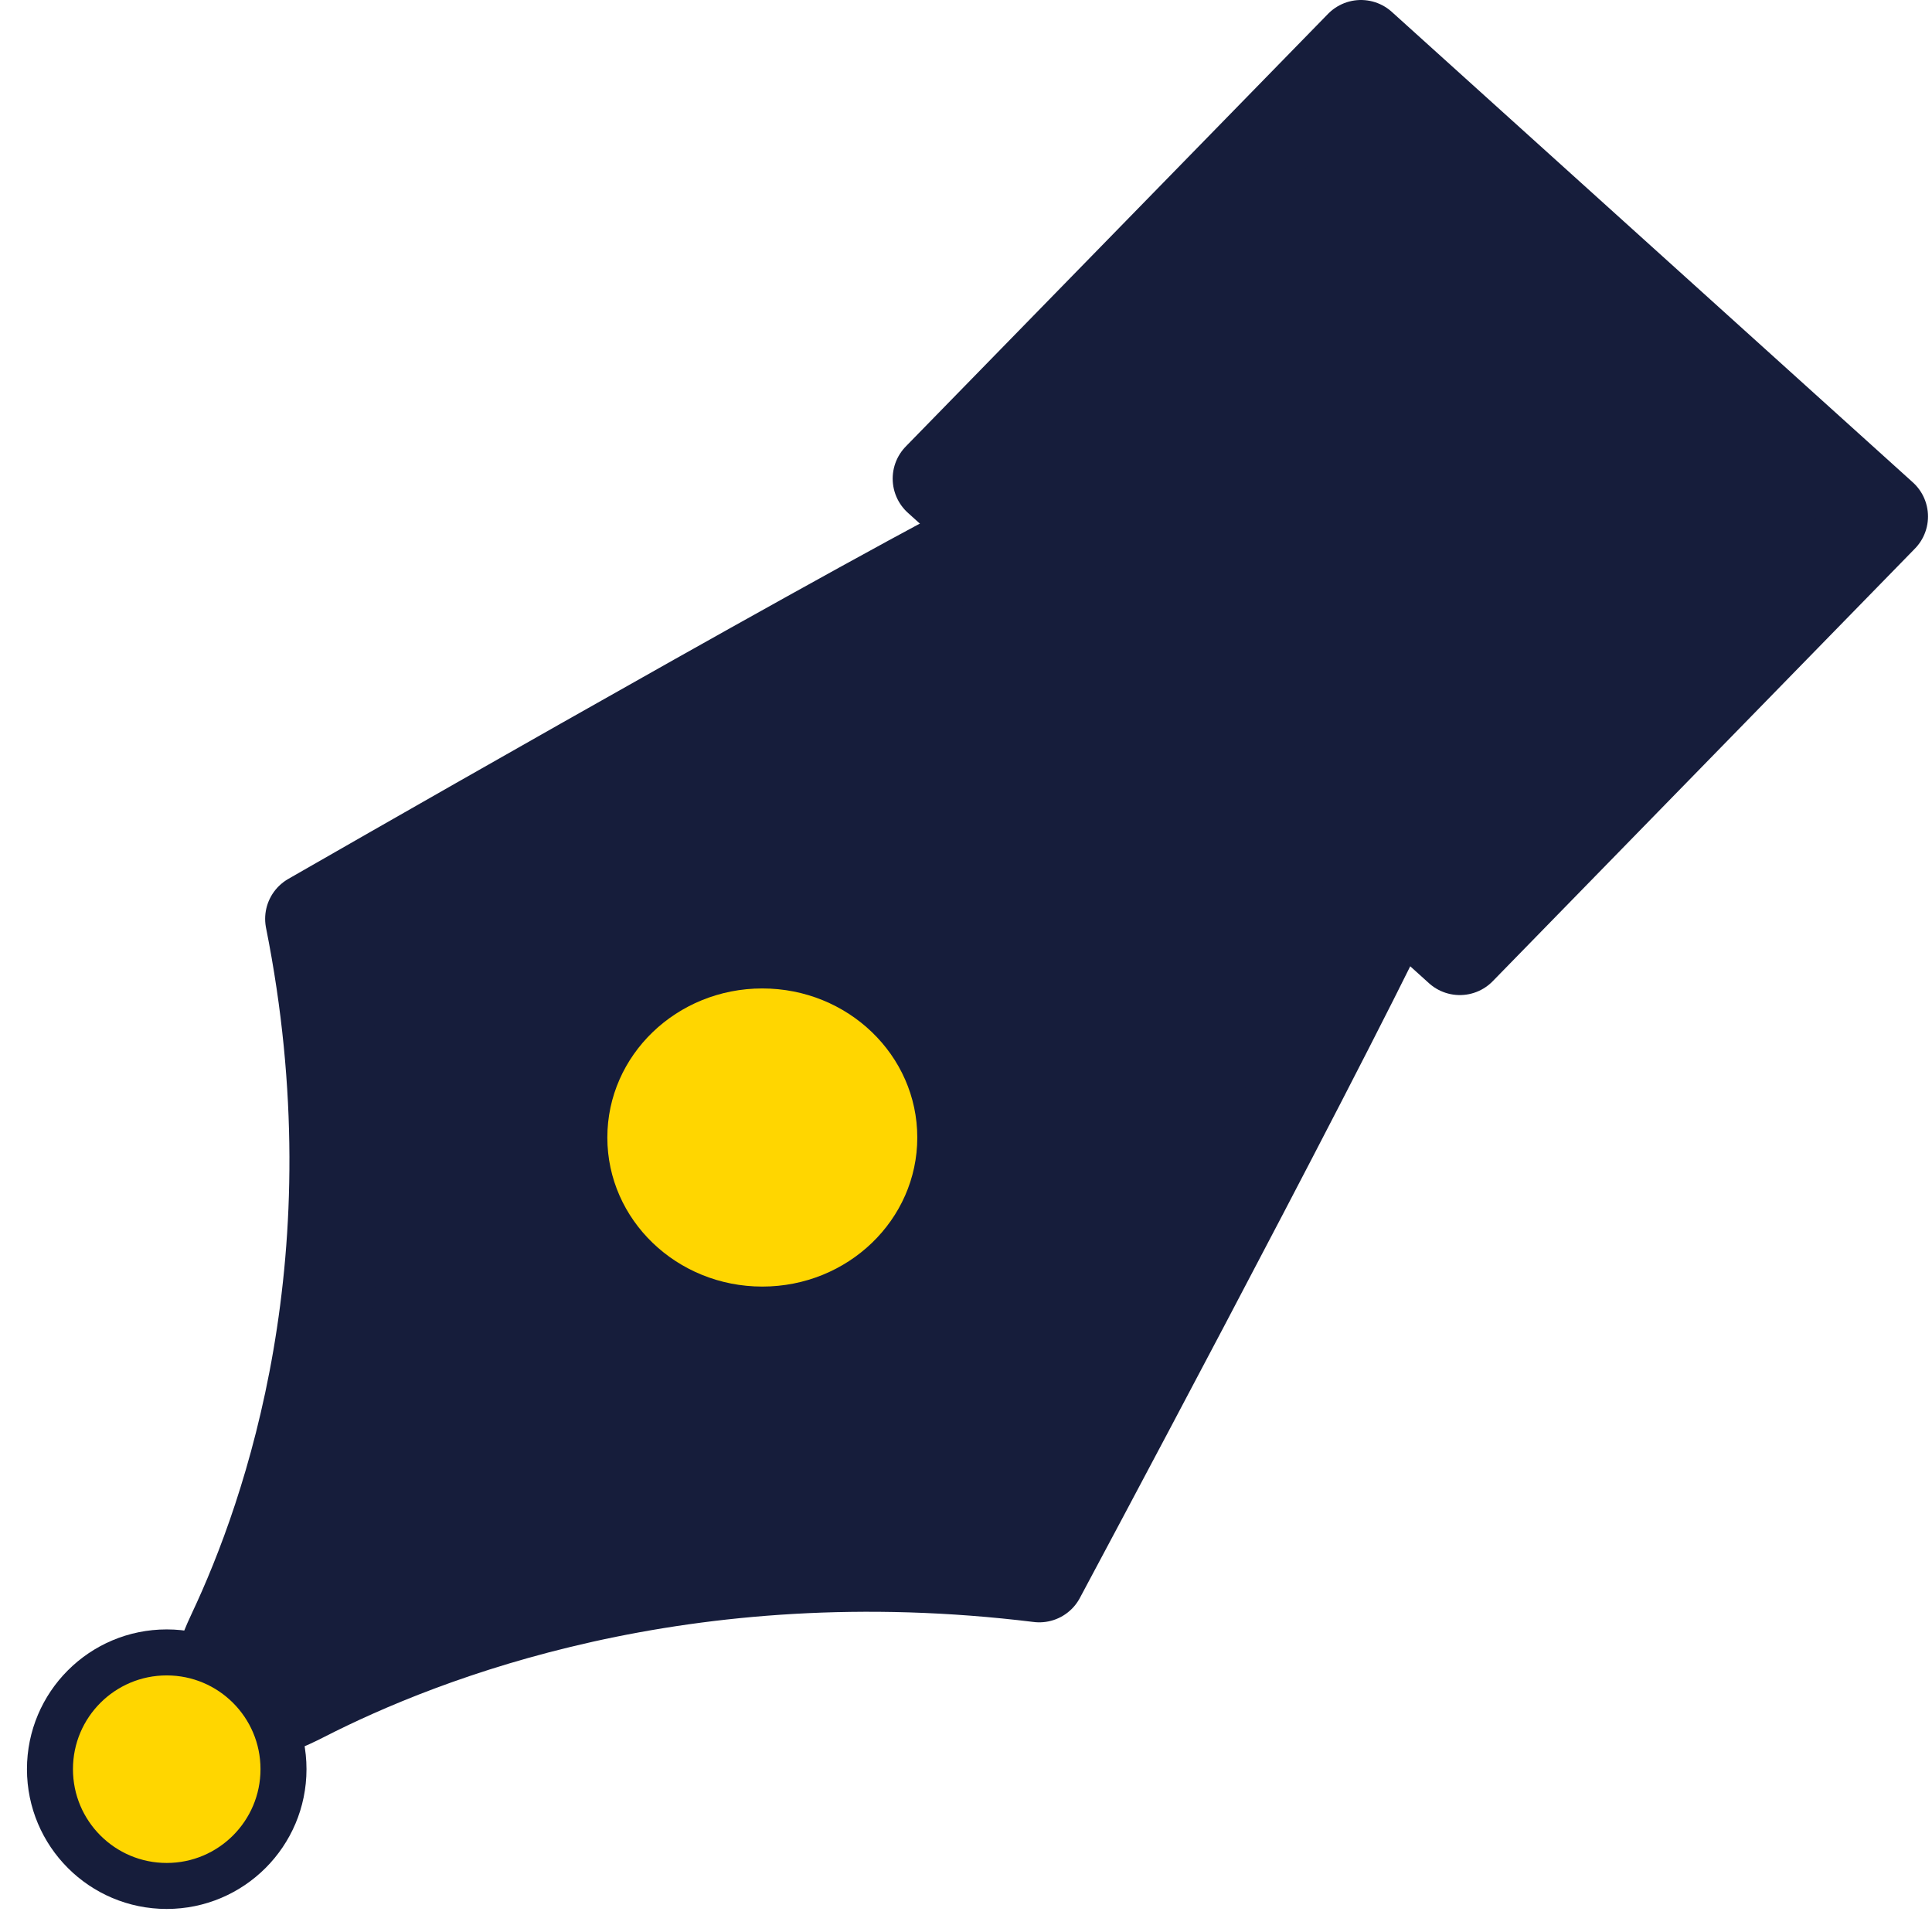 <svg width="42" height="42" viewBox="0 0 42 42" fill="none" xmlns="http://www.w3.org/2000/svg">
<path d="M22.593 34.268C22.593 34.268 28.386 23.446 30.256 19.555L28.282 17.772L26.289 15.973L25.514 15.273L22.968 12.975L21.547 11.691C17.627 13.732 6.764 19.975 6.764 19.975C8.234 27.327 6.296 32.911 5.074 35.501C4.128 37.507 5.074 37.648 6.59 36.871C9.202 35.534 14.872 33.319 22.593 34.268Z" fill="#161D3B" stroke="#161D3B" stroke-width="2" stroke-miterlimit="10" stroke-linecap="round" stroke-linejoin="round"/>
<path d="M40.913 11.228L29.586 1L20.406 10.405L31.735 20.632L40.913 11.228Z" fill="#161D3B" stroke="#161D3B" stroke-width="2" stroke-miterlimit="10" stroke-linecap="round" stroke-linejoin="round"/>
<path d="M16.572 27.969C18.433 27.969 19.941 26.518 19.941 24.729C19.941 22.939 18.433 21.488 16.572 21.488C14.711 21.488 13.203 22.939 13.203 24.729C13.203 26.518 14.711 27.969 16.572 27.969Z" fill="#FFD600"/>
<path d="M3.624 40.999C5.026 40.999 6.163 39.862 6.163 38.46C6.163 37.058 5.026 35.922 3.624 35.922C2.222 35.922 1.086 37.058 1.086 38.46C1.086 39.862 2.222 40.999 3.624 40.999Z" fill="#FFD600" stroke="#161D3B" stroke-miterlimit="10" stroke-linecap="round" stroke-linejoin="round"/>
</svg>
